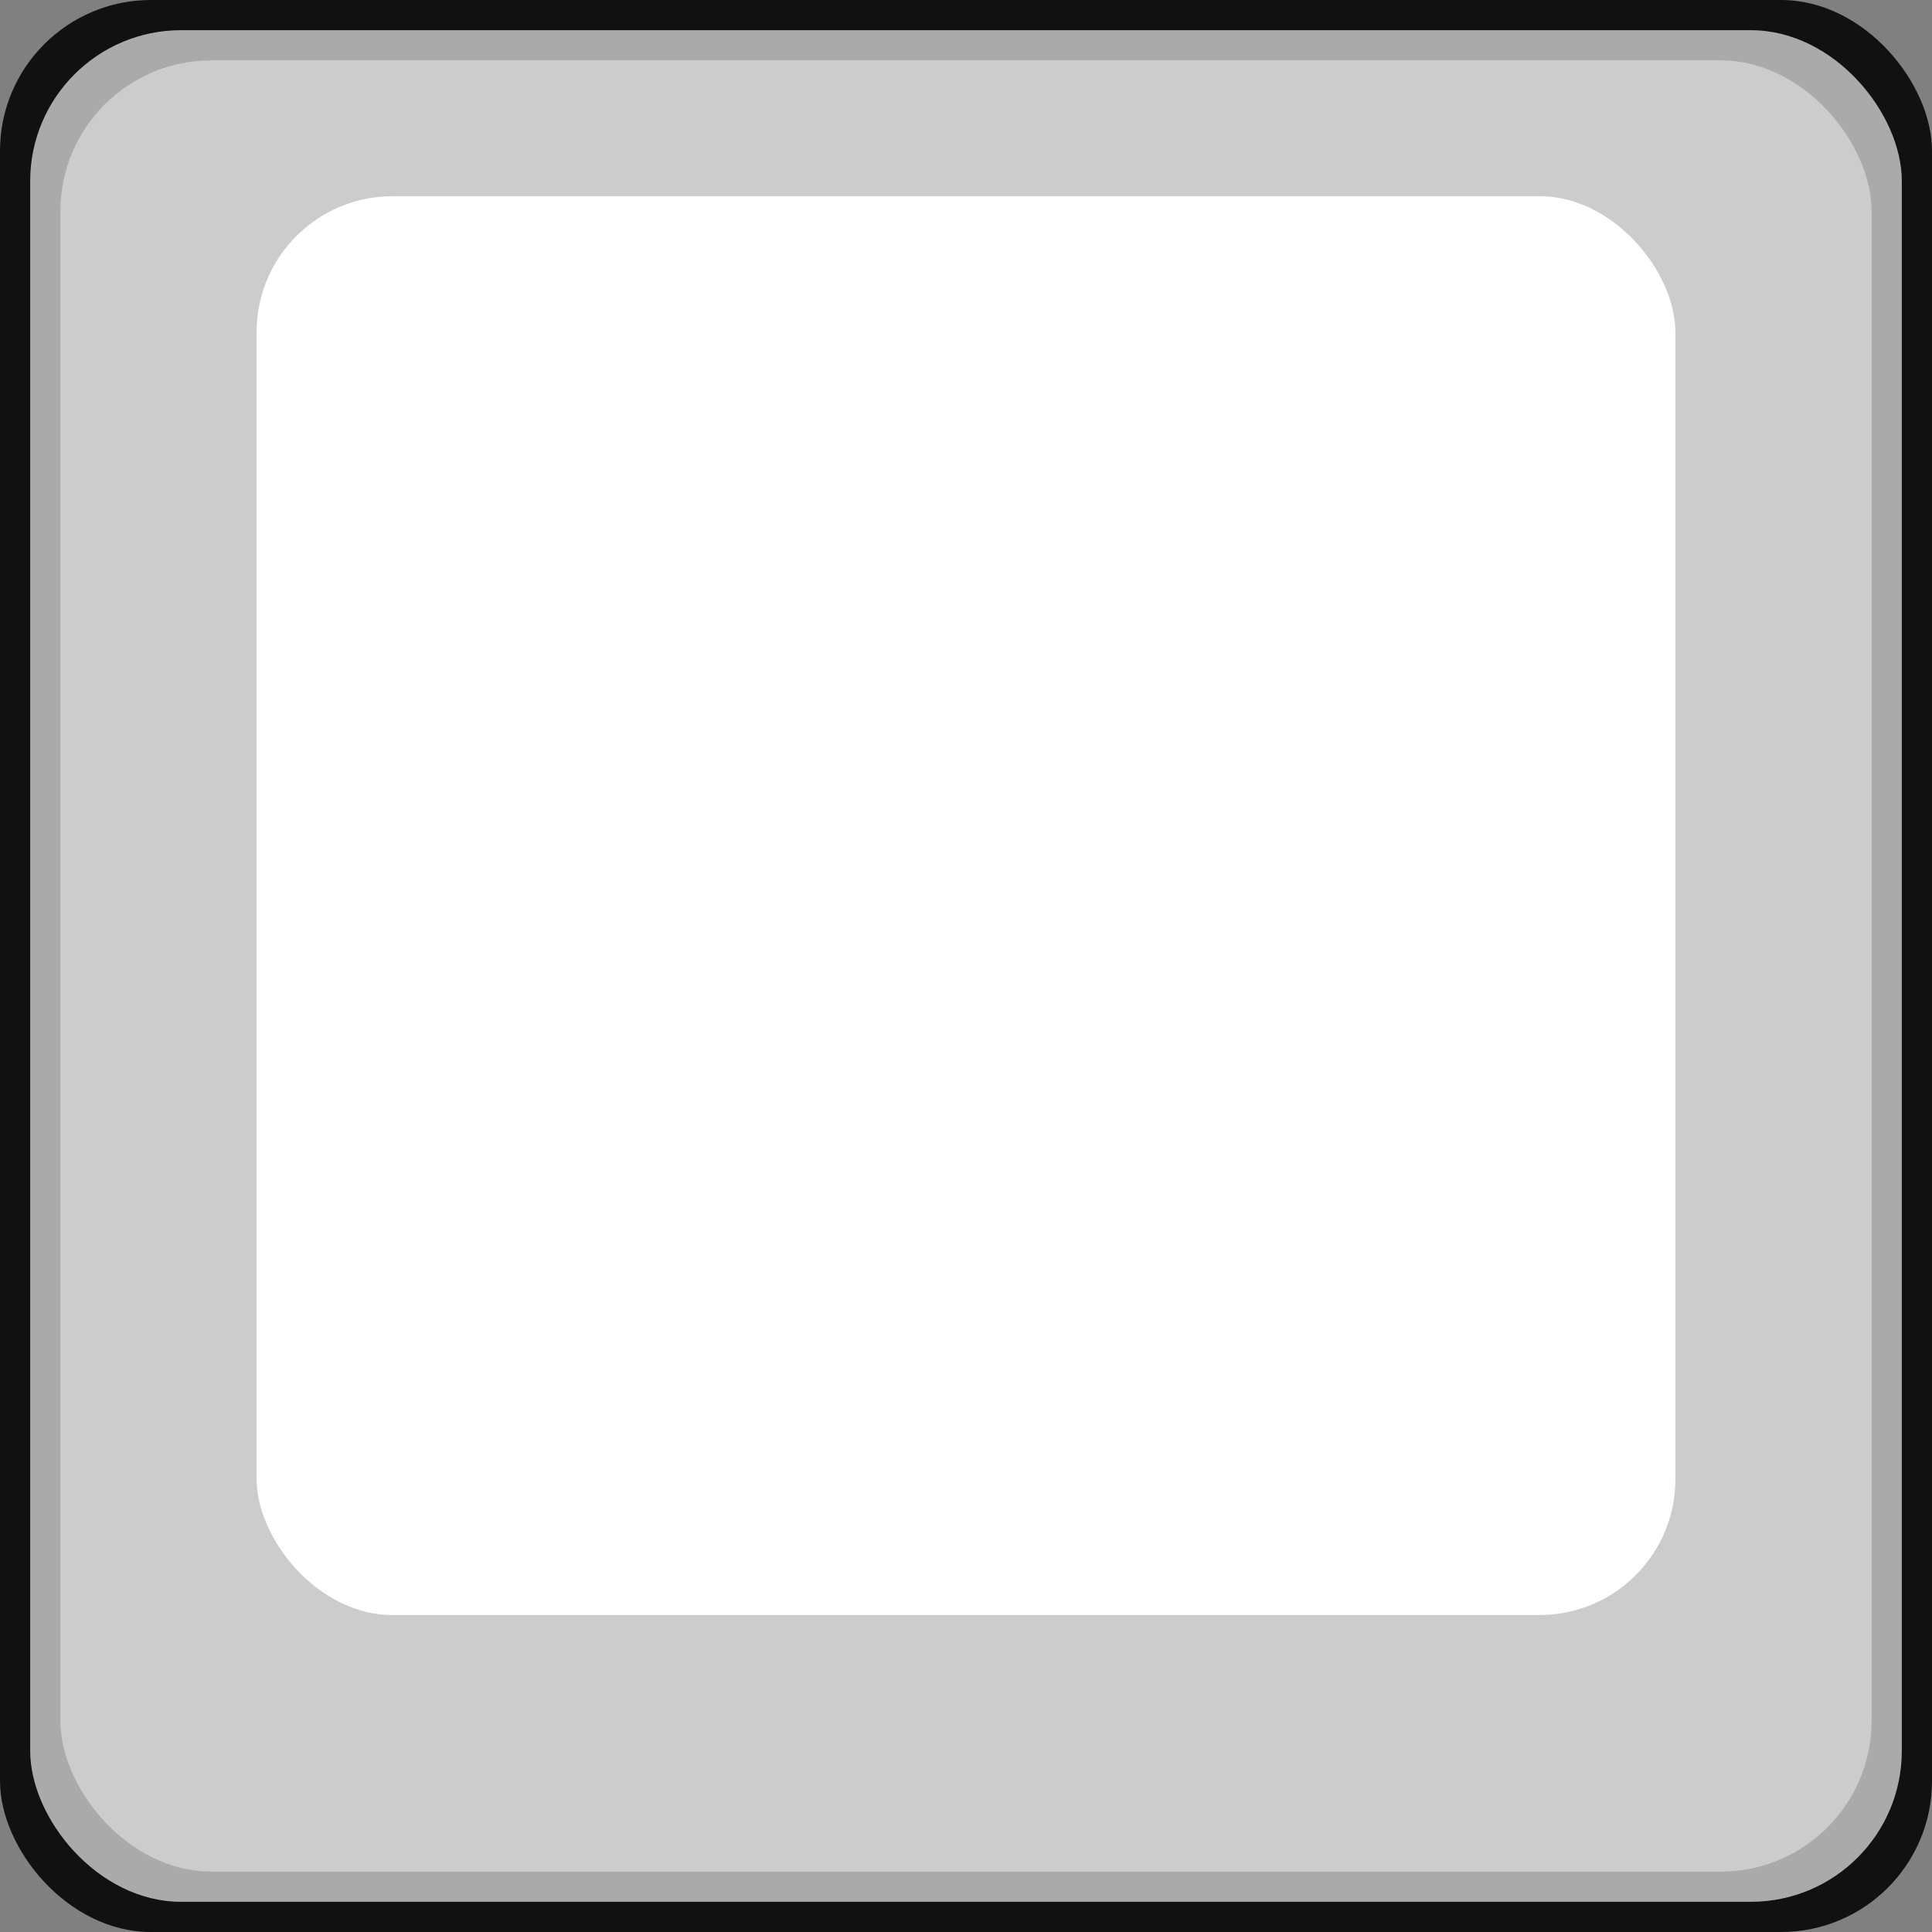 <?xml version="1.0" standalone="no"?>
<svg
    width="64"
    height="64"
    viewBox="0 0 64 64"
    version="1.1"
    xmlns="http://www.w3.org/2000/svg"
>
    <rect x="0" y="0" width="64" height="64" fill="#808080" stroke="none"/>
    <rect fill="#111" width="64" height="64" rx="5" />
    <rect fill="#aaa" width="62" height="62" rx="5" x="1" y="1" />
    <rect fill="#ccc" width="60" height="60" rx="5" x="2" y="2" />
    <rect
        fill="#fff"
        width="48"
        height="48"
        rx="5"
        x="8"
        y="6"
        stroke="#ccc"
        stroke-width="1"
    />
</svg>
